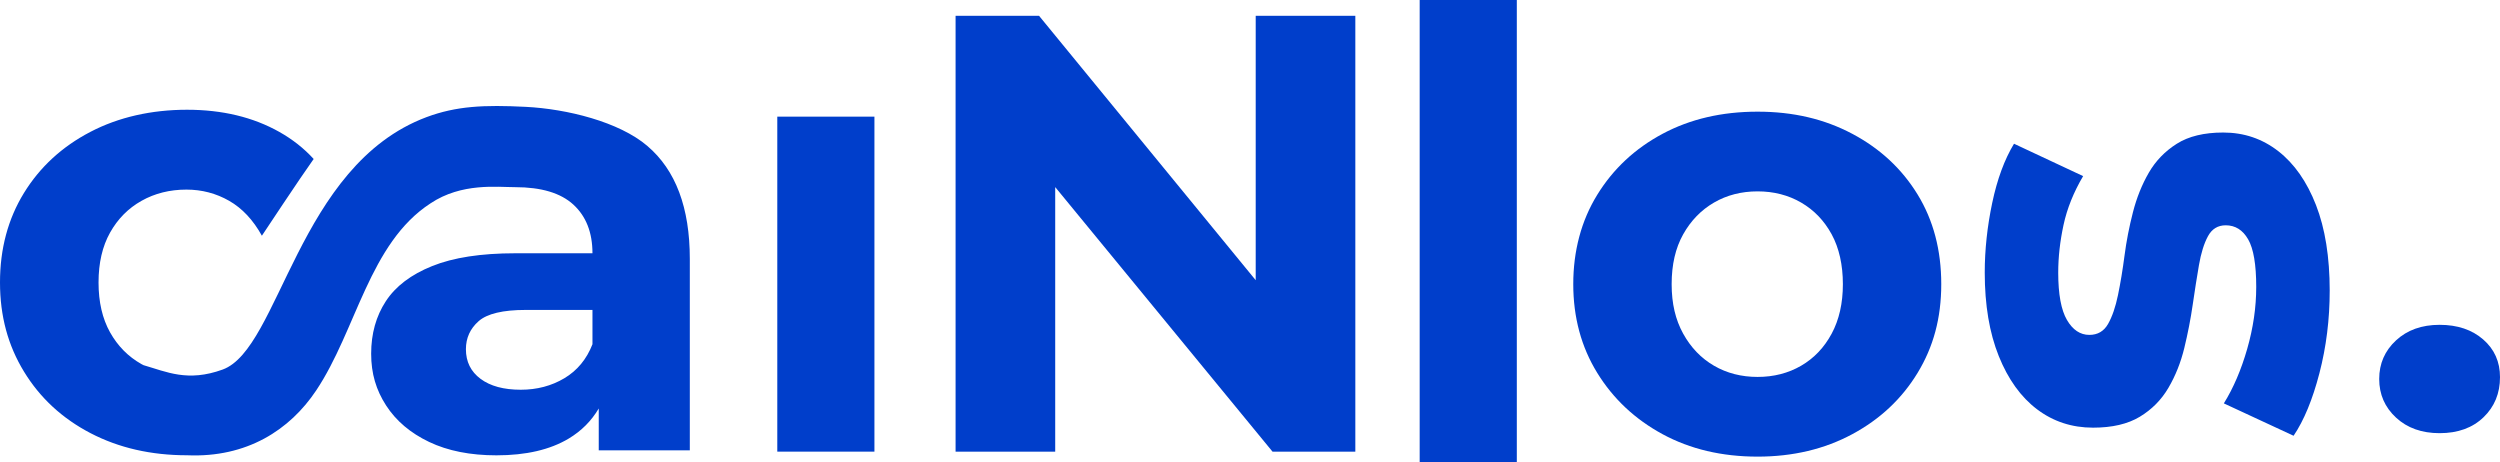 <?xml version="1.0" encoding="UTF-8"?>
<svg id="Calque_2" data-name="Calque 2" xmlns="http://www.w3.org/2000/svg" viewBox="0 0 481.8 89.04">
  <defs>
    <style>
      .cls-1 {
        fill: #003ecb;
        stroke-width: 0px;
      }
    </style>
  </defs>
  <g id="Calque_5" data-name="Calque 5">
    <g>
      <path class="cls-1" d="m184.16,87.04V3.04h16.08l49.56,60.48h-7.8V3.04h19.2v84h-15.96l-49.68-60.48h7.8v60.48h-19.2Z"/>
      <path class="cls-1" d="m149.8,87.04V22.48h18.72v64.56h-18.72Z"/>
      <path class="cls-1" d="m338.72,88c-6.88,0-12.98-1.44-18.3-4.32-5.32-2.88-9.52-6.82-12.6-11.82-3.08-5-4.62-10.7-4.62-17.1s1.54-12.22,4.62-17.22c3.08-5,7.28-8.92,12.6-11.76,5.32-2.84,11.42-4.26,18.3-4.26s12.88,1.42,18.24,4.26c5.36,2.84,9.56,6.74,12.6,11.7,3.04,4.96,4.56,10.72,4.56,17.28s-1.52,12.1-4.56,17.1c-3.04,5-7.24,8.94-12.6,11.82-5.36,2.88-11.44,4.32-18.24,4.32Zm0-15.36c3.12,0,5.92-.72,8.4-2.16,2.48-1.44,4.44-3.5,5.88-6.18,1.44-2.68,2.16-5.86,2.16-9.54s-.72-6.96-2.16-9.6c-1.44-2.64-3.4-4.68-5.88-6.12-2.48-1.44-5.28-2.16-8.4-2.16s-5.92.72-8.4,2.16c-2.48,1.44-4.46,3.48-5.94,6.12-1.48,2.64-2.22,5.84-2.22,9.6s.74,6.86,2.22,9.54c1.48,2.68,3.46,4.74,5.94,6.18,2.48,1.44,5.28,2.16,8.4,2.16Z"/>
      <path class="cls-1" d="m273.6,89.04V0h18.72v89.04h-18.72Z"/>
      <path class="cls-1" d="m448.98,56.02c0,5.52-.66,10.82-1.98,15.9-1.32,5.08-2.98,9.1-4.98,12.06l-13.44-6.24c1.84-2.96,3.34-6.46,4.5-10.5,1.16-4.04,1.74-8.02,1.74-11.94,0-4.32-.52-7.38-1.56-9.18-1.04-1.8-2.48-2.7-4.32-2.7-1.52,0-2.66.7-3.42,2.1-.76,1.4-1.34,3.26-1.74,5.58-.4,2.32-.8,4.86-1.2,7.62-.4,2.76-.94,5.54-1.62,8.34-.68,2.8-1.7,5.36-3.06,7.68-1.36,2.32-3.2,4.18-5.52,5.58-2.32,1.4-5.32,2.1-9,2.1-4.08,0-7.68-1.18-10.8-3.54-3.12-2.36-5.58-5.78-7.38-10.26-1.8-4.48-2.7-9.84-2.7-16.08,0-4.4.48-8.88,1.44-13.44.96-4.56,2.36-8.36,4.2-11.4l13.32,6.24c-1.84,3.12-3.1,6.26-3.78,9.42-.68,3.16-1.02,6.22-1.02,9.18,0,4.16.56,7.2,1.68,9.12,1.12,1.92,2.56,2.88,4.32,2.88,1.6,0,2.8-.7,3.6-2.1.8-1.4,1.44-3.26,1.92-5.58s.9-4.86,1.26-7.62c.36-2.76.9-5.54,1.62-8.34.72-2.8,1.74-5.34,3.06-7.62,1.32-2.28,3.12-4.14,5.4-5.58,2.28-1.44,5.26-2.16,8.94-2.16,4,0,7.54,1.2,10.62,3.6,3.08,2.4,5.5,5.86,7.26,10.38,1.76,4.52,2.64,10.02,2.64,16.5Z"/>
      <path class="cls-1" d="m124.75,28.12c-5.45-4.65-15.5-7.13-23.46-7.53s-13.33-.17-19.11,1.99c-24.83,9.31-28.26,44.64-39.27,48.64-6.74,2.45-10.8.44-15.24-.84-.13-.07-.26-.13-.39-.2-2.57-1.44-4.59-3.49-6.07-6.13-1.48-2.64-2.22-5.85-2.22-9.61s.74-6.97,2.22-9.61c1.48-2.64,3.5-4.69,6.07-6.13,2.56-1.44,5.45-2.16,8.65-2.16,2.96,0,5.71.72,8.23,2.16,2.52,1.44,4.63,3.69,6.31,6.73,0,0,7.45-11.26,9.98-14.79-1.87-2.05-4.08-3.79-6.62-5.22-5.05-2.84-10.98-4.27-17.79-4.27s-13.18,1.42-18.63,4.27c-5.45,2.84-9.72,6.77-12.8,11.78C1.54,42.2,0,47.95,0,54.44s1.54,12.14,4.63,17.19c3.08,5.05,7.35,9,12.8,11.84,5.45,2.84,11.66,4.27,18.63,4.27,11.5.5,19.8-4.88,24.88-12.5,7.77-11.64,10.2-28.36,22.03-36.05,6.01-4.01,12.86-3.12,16.3-3.12,5.05,0,8.79,1.12,11.24,3.37,2.44,2.24,3.67,5.37,3.67,9.37h-14.9c-6.57,0-11.9.82-15.98,2.46-4.09,1.64-7.07,3.91-8.95,6.79-1.88,2.88-2.82,6.25-2.82,10.1s.96,7.01,2.88,9.98c1.92,2.97,4.69,5.31,8.29,7.03,3.61,1.72,7.93,2.58,12.98,2.58,5.69,0,10.34-1.08,13.94-3.24,2.44-1.47,4.36-3.4,5.77-5.79v8.07h17.55v-36.9c0-9.86-2.72-17.11-8.17-21.75Zm-15.98,44.77c-2.48,1.48-5.29,2.22-8.41,2.22-3.29,0-5.87-.7-7.75-2.1-1.88-1.4-2.82-3.3-2.82-5.71,0-2.16.82-3.97,2.46-5.41,1.64-1.44,4.67-2.16,9.07-2.16h12.86v6.61c-1.12,2.88-2.93,5.07-5.41,6.55Z"/>
      <path class="cls-1" d="m470.16,83.48c-3.44,0-6.24-1-8.4-3-2.16-2-3.24-4.48-3.24-7.44s1.08-5.44,3.24-7.44c2.16-2,4.96-3,8.4-3s6.24.94,8.4,2.82c2.16,1.88,3.24,4.3,3.24,7.26,0,3.12-1.06,5.7-3.18,7.74-2.12,2.04-4.94,3.06-8.46,3.06Z"/>
    </g>
  </g>
</svg>